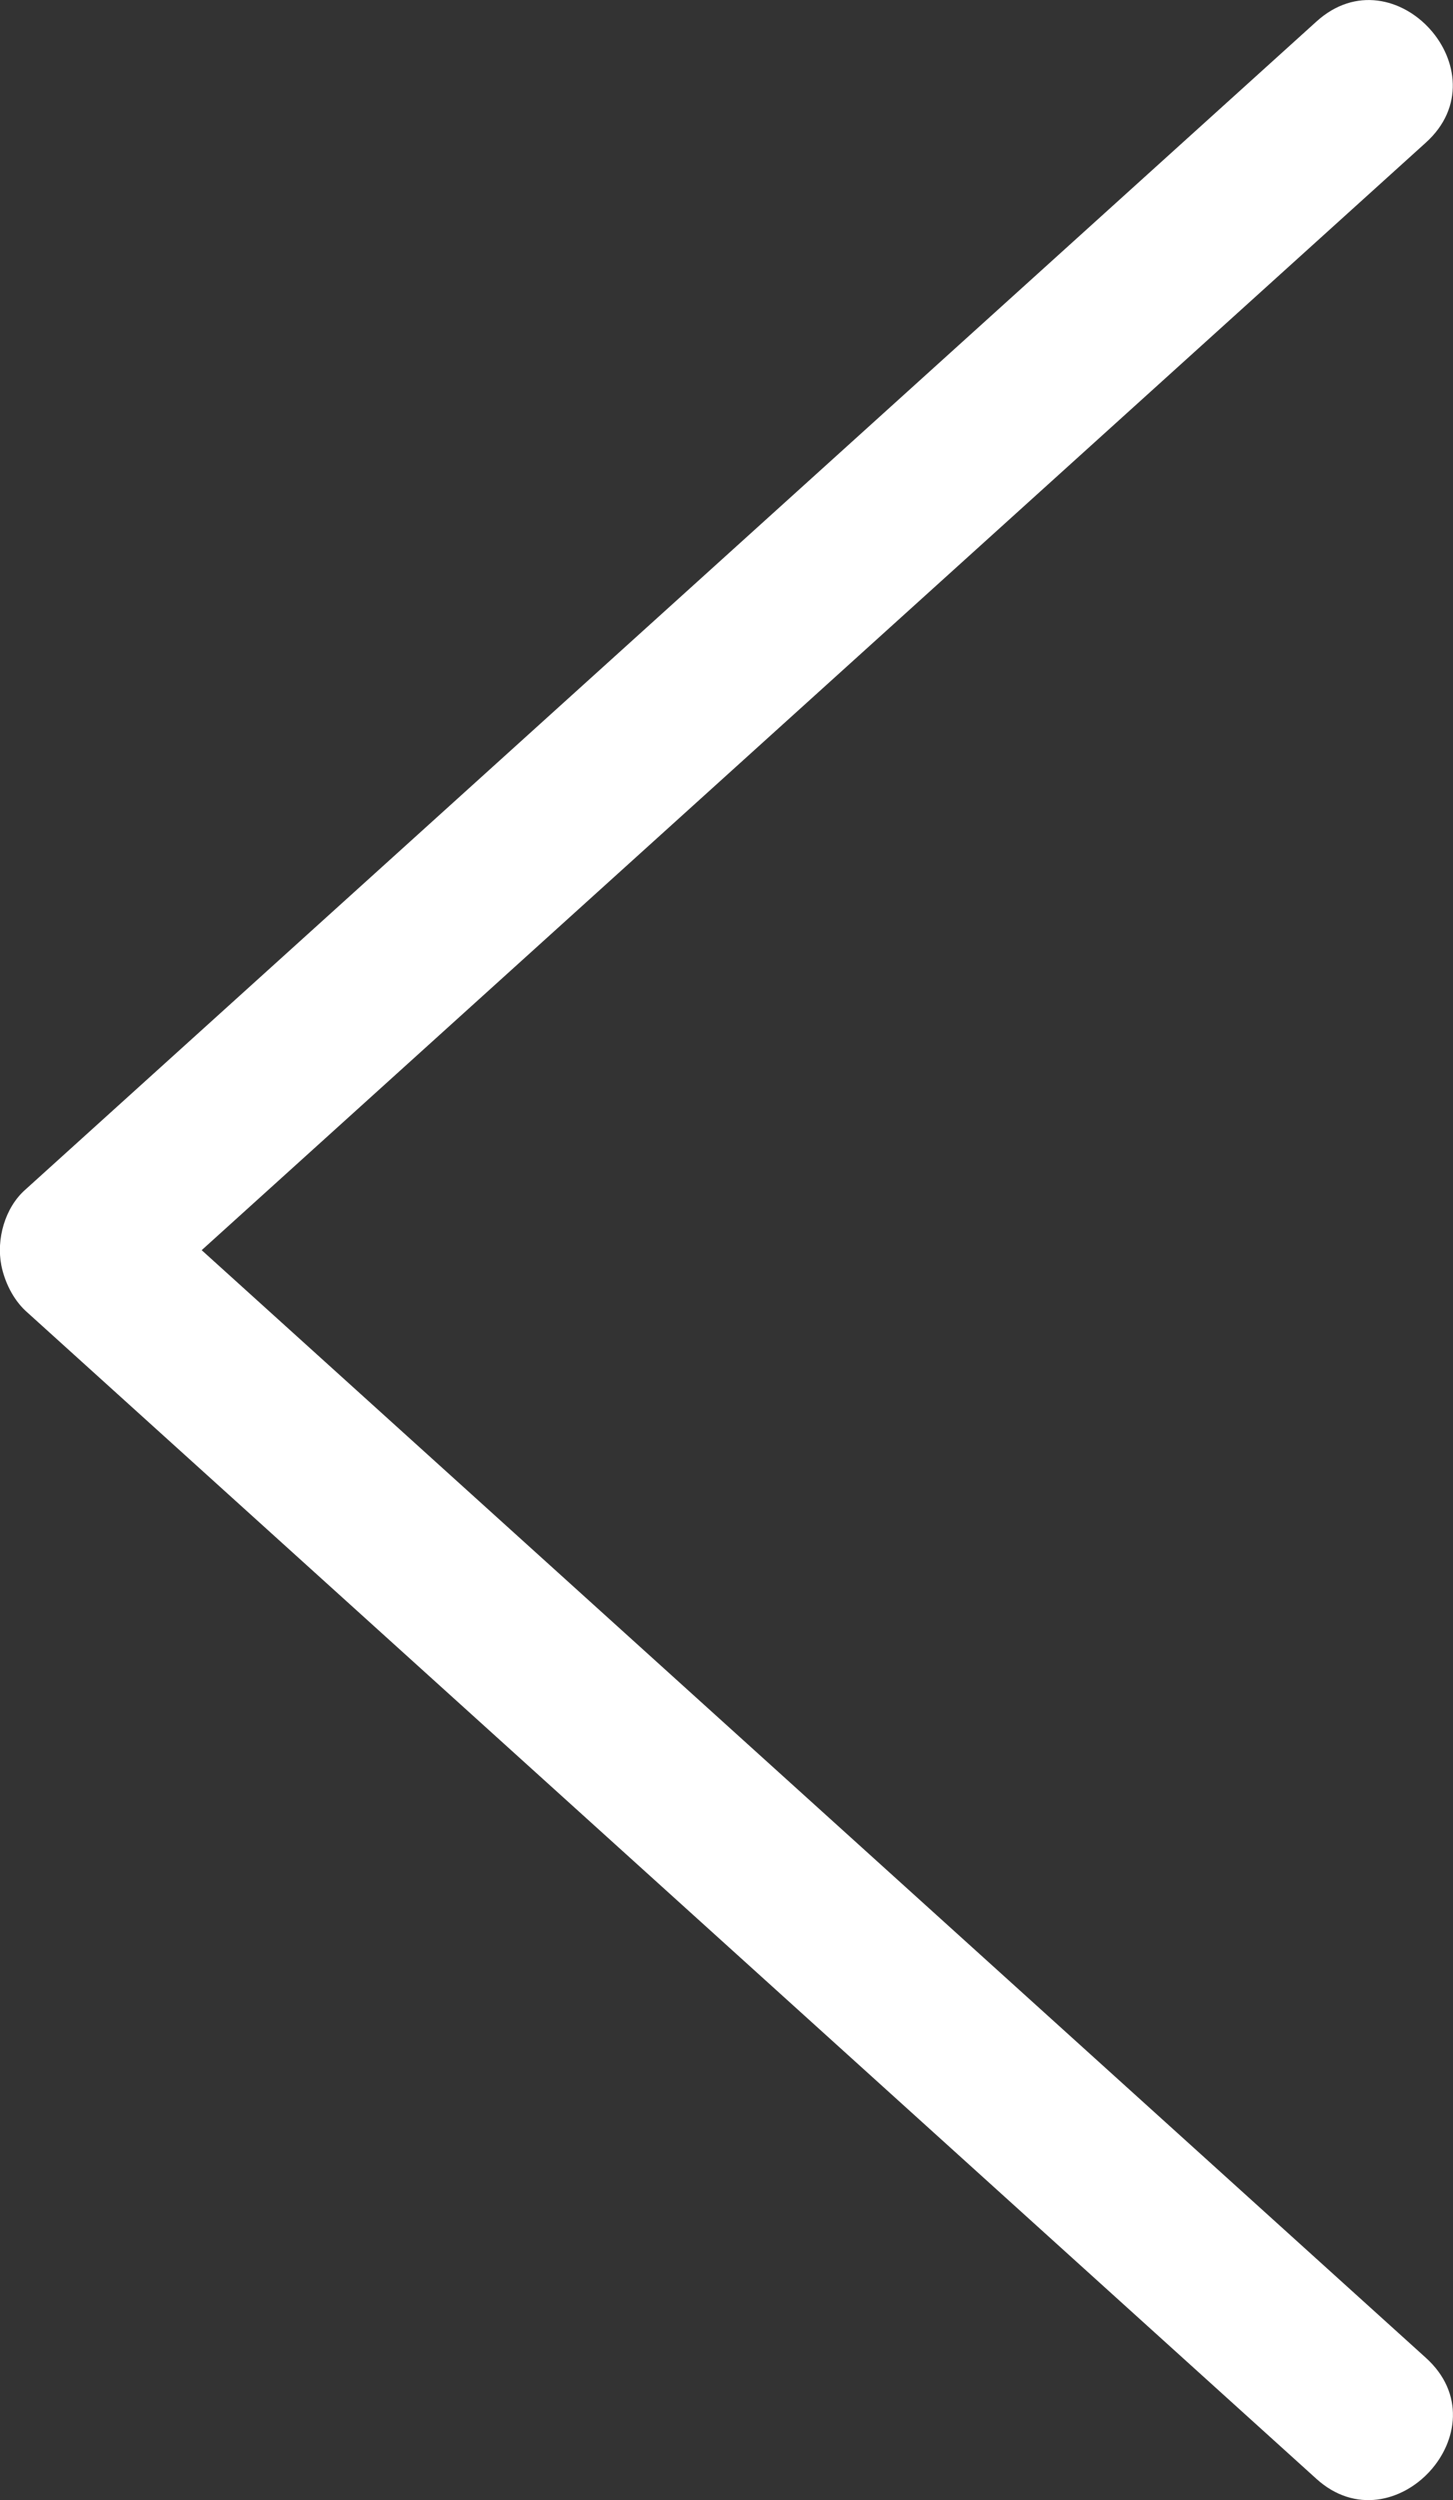 <?xml version="1.0" encoding="utf-8"?>
<!-- Generator: Adobe Illustrator 15.0.2, SVG Export Plug-In . SVG Version: 6.00 Build 0)  -->
<!DOCTYPE svg PUBLIC "-//W3C//DTD SVG 1.1//EN" "http://www.w3.org/Graphics/SVG/1.1/DTD/svg11.dtd">
<svg version="1.1" id="Слой_2" xmlns="http://www.w3.org/2000/svg" xmlns:xlink="http://www.w3.org/1999/xlink" x="0px" y="0px"
	 width="22.269px" height="38.304px" viewBox="0 0 22.269 38.304" enable-background="new 0 0 22.269 38.304" xml:space="preserve">
<rect x="0" y="0" width="22.269" height="38.304" fill="#333333" stroke="none"/>
<path fill="#FFFFFF" d="M0.021,19.389c-0.08-0.403,0.054-0.886,0.367-1.162L20.176,0.33c1.198-1.086,2.876,0.77,1.678,1.854
	L3.091,19.154l18.763,16.971c1.207,1.092-0.492,2.928-1.678,1.854L0.389,20.081C0.2,19.903,0.072,19.642,0.021,19.389
	C0.006,19.31,0.037,19.467,0.021,19.389z"/>
</svg>

